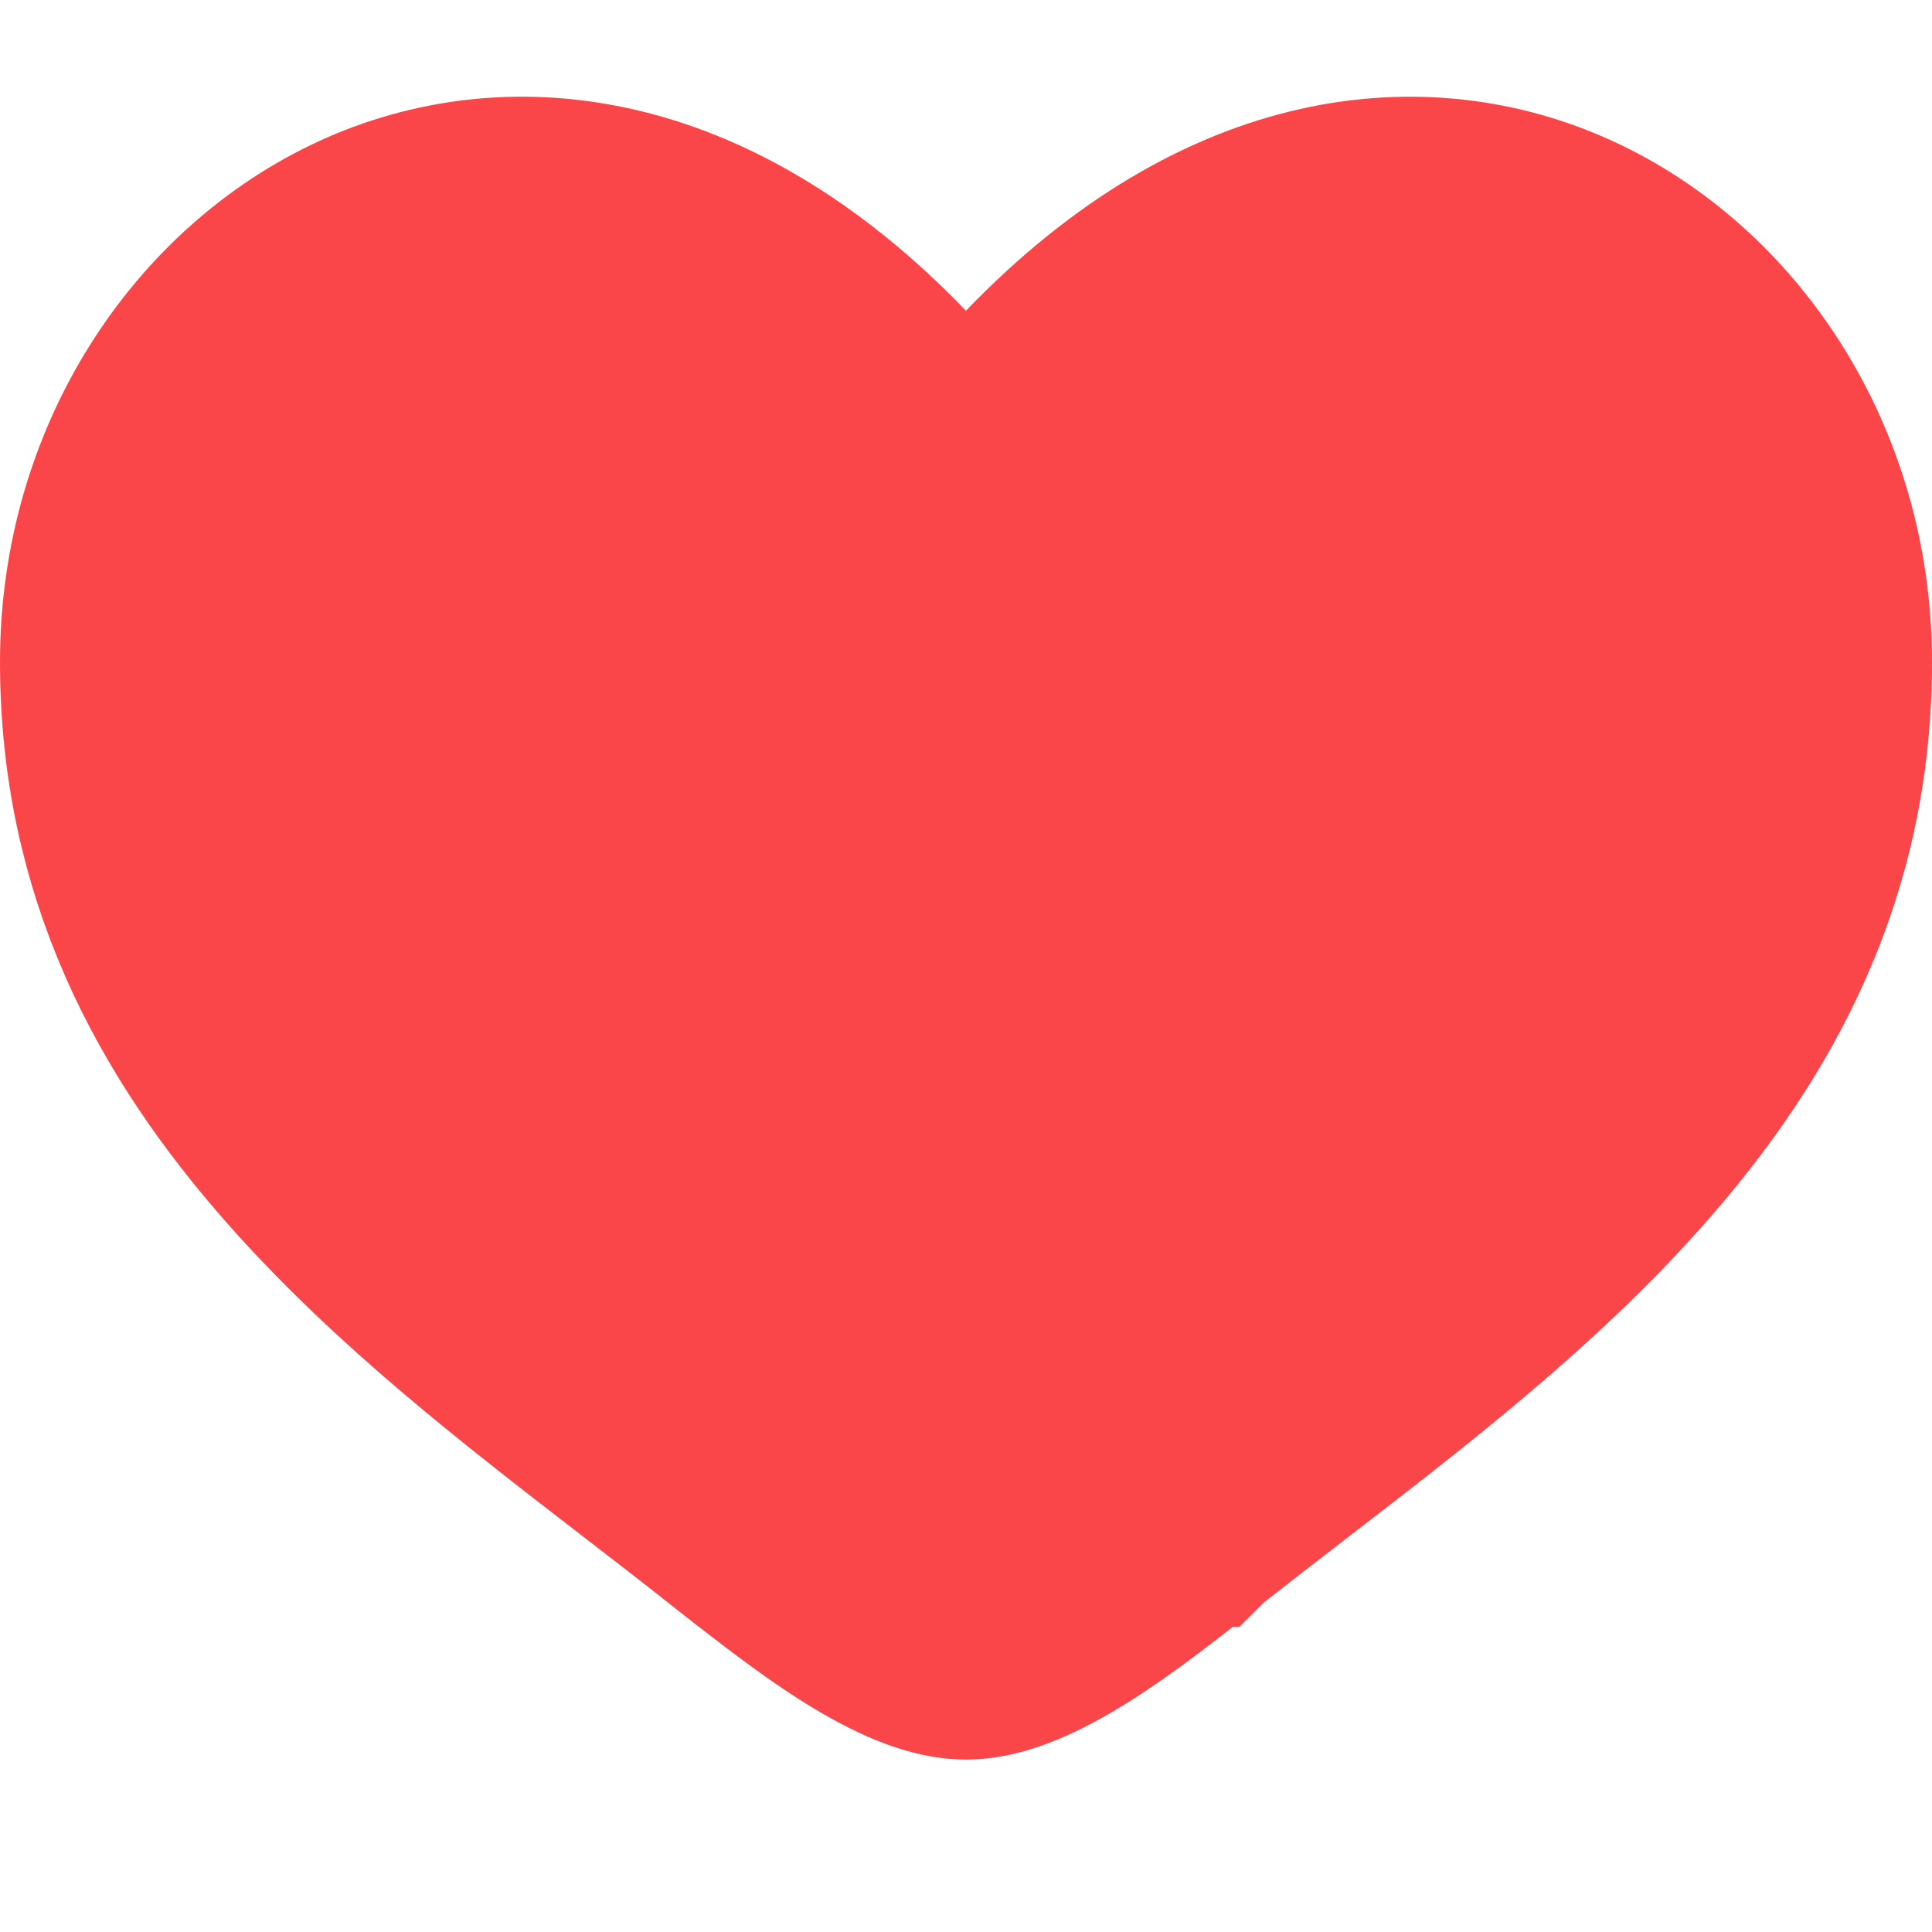 <svg xmlns="http://www.w3.org/2000/svg" width="32" height="32" viewBox="0 0 20 18" fill="none">
  <path d="M12.418 14.84L12.419 14.839C12.713 14.608 13.011 14.378 13.309 14.148C14.564 13.182 15.829 12.207 16.875 11.029C18.136 9.609 19 7.972 19 5.853C19 3.796 17.838 2.083 16.272 1.367C14.769 0.68 12.715 0.838 10.72 2.91L10 3.659L9.279 2.91C7.285 0.838 5.231 0.68 3.728 1.366C2.162 2.082 1 3.795 1 5.852C1 7.971 1.864 9.608 3.125 11.028C4.17 12.205 5.432 13.178 6.684 14.143C6.985 14.375 7.285 14.607 7.581 14.841L12.418 14.84ZM12.418 14.84C11.89 15.257 11.435 15.61 11 15.864C10.565 16.118 10.246 16.215 10 16.215C9.754 16.215 9.435 16.118 9 15.864M12.418 14.84L9 15.864M9 15.864C8.565 15.61 8.109 15.257 7.581 14.841L9 15.864Z" fill="#FA4549" stroke="#FA4549" stroke-width="2"/>
</svg>